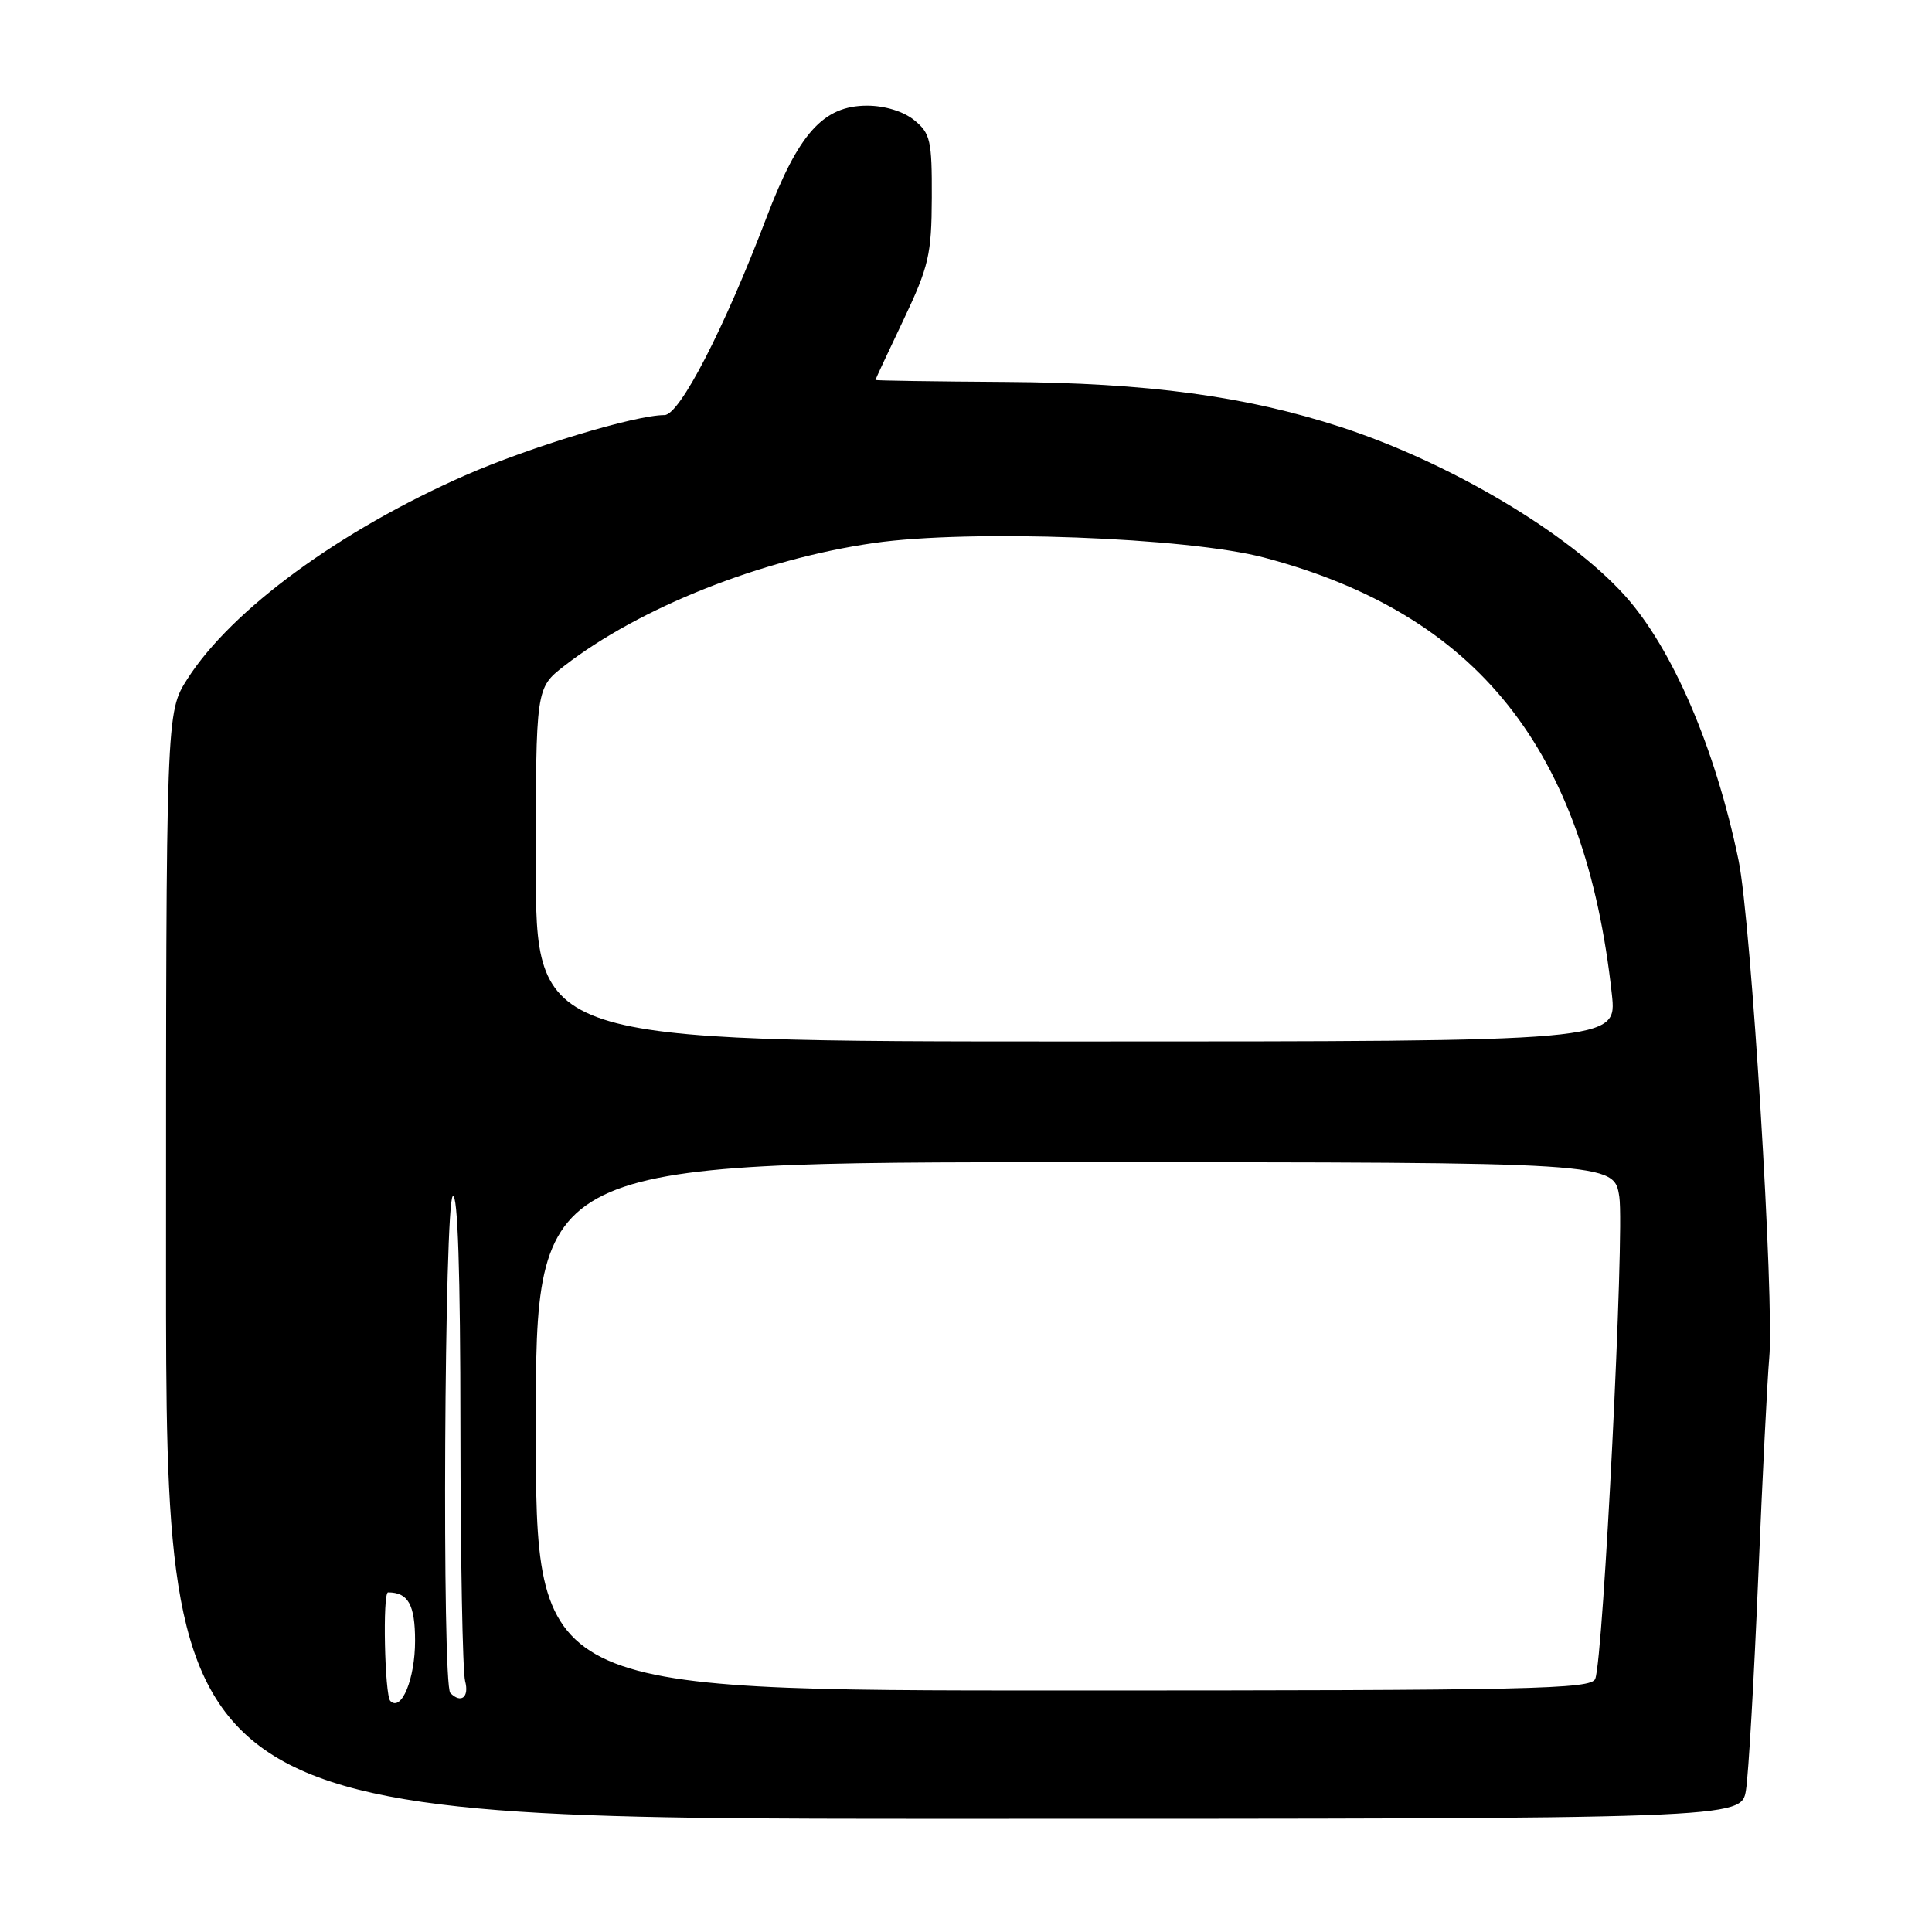 <?xml version="1.0" encoding="UTF-8" standalone="no"?>
<!DOCTYPE svg PUBLIC "-//W3C//DTD SVG 1.1//EN" "http://www.w3.org/Graphics/SVG/1.1/DTD/svg11.dtd" >
<svg xmlns="http://www.w3.org/2000/svg" xmlns:xlink="http://www.w3.org/1999/xlink" version="1.1" viewBox="0 0 256 256">
 <g >
 <path fill="currentColor"
d=" M 231.35 237.20 C 231.69 235.11 232.42 222.40 232.98 208.95 C 233.54 195.50 234.20 182.47 234.43 180.00 C 235.14 172.56 232.04 122.09 230.37 114.01 C 227.30 99.15 221.60 85.89 215.27 78.88 C 207.79 70.60 192.12 61.30 177.71 56.60 C 165.12 52.49 152.04 50.73 133.25 50.61 C 123.77 50.55 116.01 50.43 116.00 50.35 C 116.00 50.27 117.67 46.68 119.72 42.38 C 123.07 35.31 123.44 33.73 123.47 26.19 C 123.50 18.59 123.28 17.66 121.14 15.92 C 119.72 14.76 117.23 14.00 114.90 14.00 C 109.09 14.00 105.81 17.66 101.56 28.84 C 95.96 43.56 90.06 55.00 88.05 55.00 C 84.18 55.00 70.26 59.21 61.66 62.98 C 45.05 70.27 30.69 80.79 24.84 89.95 C 22.00 94.39 22.00 94.39 22.00 167.70 C 22.00 241.00 22.00 241.00 126.37 241.00 C 230.74 241.00 230.74 241.00 231.35 237.20 Z  M 51.72 225.39 C 50.97 224.64 50.68 211.00 51.42 211.00 C 54.09 211.00 55.00 212.63 55.00 217.42 C 55.00 222.46 53.19 226.86 51.72 225.39 Z  M 59.67 224.33 C 58.55 223.22 58.88 159.19 60.00 158.50 C 60.66 158.09 61.00 168.58 61.01 189.19 C 61.02 206.41 61.30 221.51 61.63 222.75 C 62.20 224.89 61.10 225.77 59.67 224.33 Z  M 71.00 189.00 C 71.00 154.00 71.00 154.00 142.44 154.00 C 213.88 154.00 213.88 154.00 214.57 158.60 C 215.27 163.29 212.46 219.63 211.38 222.45 C 210.85 223.83 203.16 224.00 140.89 224.00 C 71.00 224.00 71.00 224.00 71.00 189.00 Z  M 71.00 114.58 C 71.00 91.17 71.00 91.17 74.75 88.25 C 84.71 80.52 100.88 74.09 115.80 71.95 C 128.49 70.12 157.38 71.20 167.50 73.88 C 195.78 81.36 210.05 99.28 213.58 131.75 C 214.26 138.00 214.26 138.00 142.63 138.00 C 71.00 138.00 71.00 138.00 71.00 114.58 Z "/>
</g>
</svg>